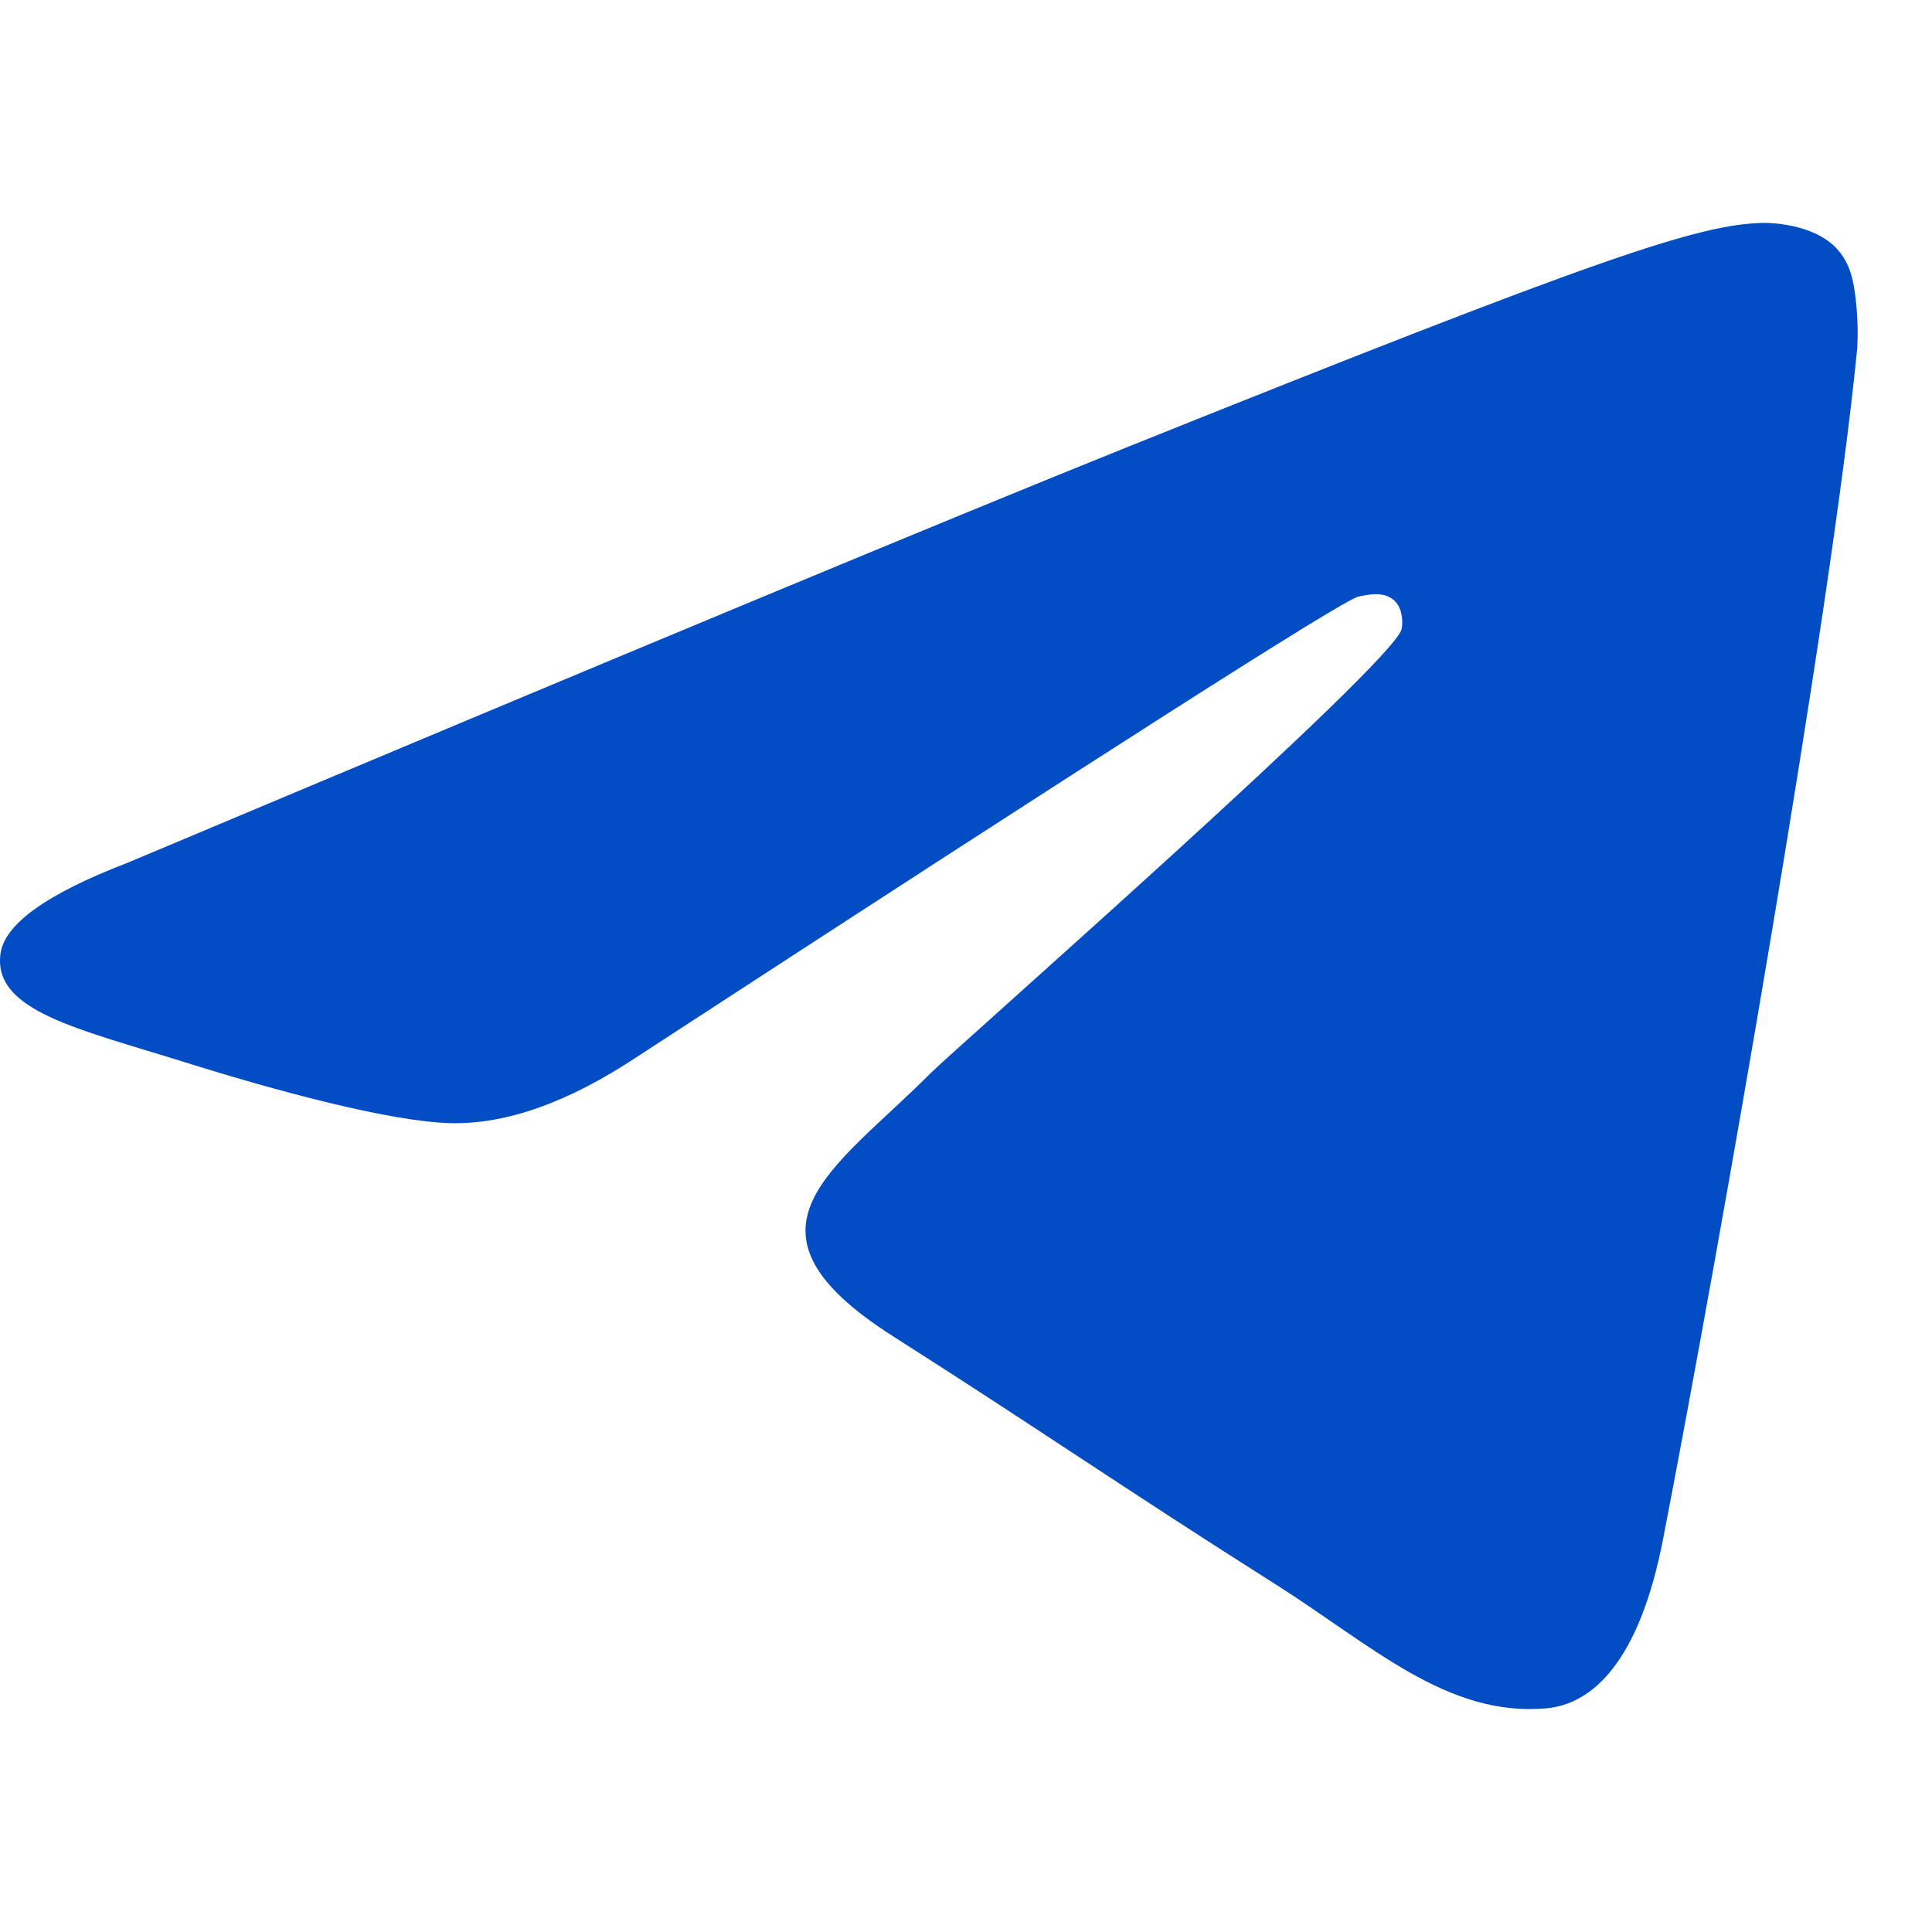 <svg width="26" height="26" viewBox="0 0 26 26" fill="none" xmlns="http://www.w3.org/2000/svg">
<path fill-rule="evenodd" clip-rule="evenodd" d="M1.719 11.61C8.429 8.787 12.905 6.927 15.143 6.028C21.537 3.461 22.865 3.015 23.731 3C23.921 2.997 24.347 3.042 24.623 3.259C24.856 3.441 24.92 3.687 24.95 3.86C24.981 4.033 25.019 4.427 24.989 4.735C24.642 8.249 23.143 16.776 22.381 20.712C22.058 22.377 21.423 22.935 20.808 22.99C19.471 23.109 18.456 22.137 17.161 21.318C15.135 20.036 13.99 19.238 12.024 17.987C9.751 16.541 11.224 15.746 12.519 14.447C12.858 14.108 18.748 8.936 18.862 8.467C18.877 8.408 18.89 8.189 18.755 8.074C18.621 7.958 18.422 7.998 18.279 8.029C18.075 8.074 14.839 10.139 8.569 14.225C7.65 14.834 6.818 15.13 6.072 15.115C5.25 15.098 3.669 14.666 2.494 14.297C1.052 13.845 -0.094 13.606 0.006 12.838C0.058 12.437 0.629 12.028 1.719 11.61Z" fill="#024DC4"/>
</svg>
